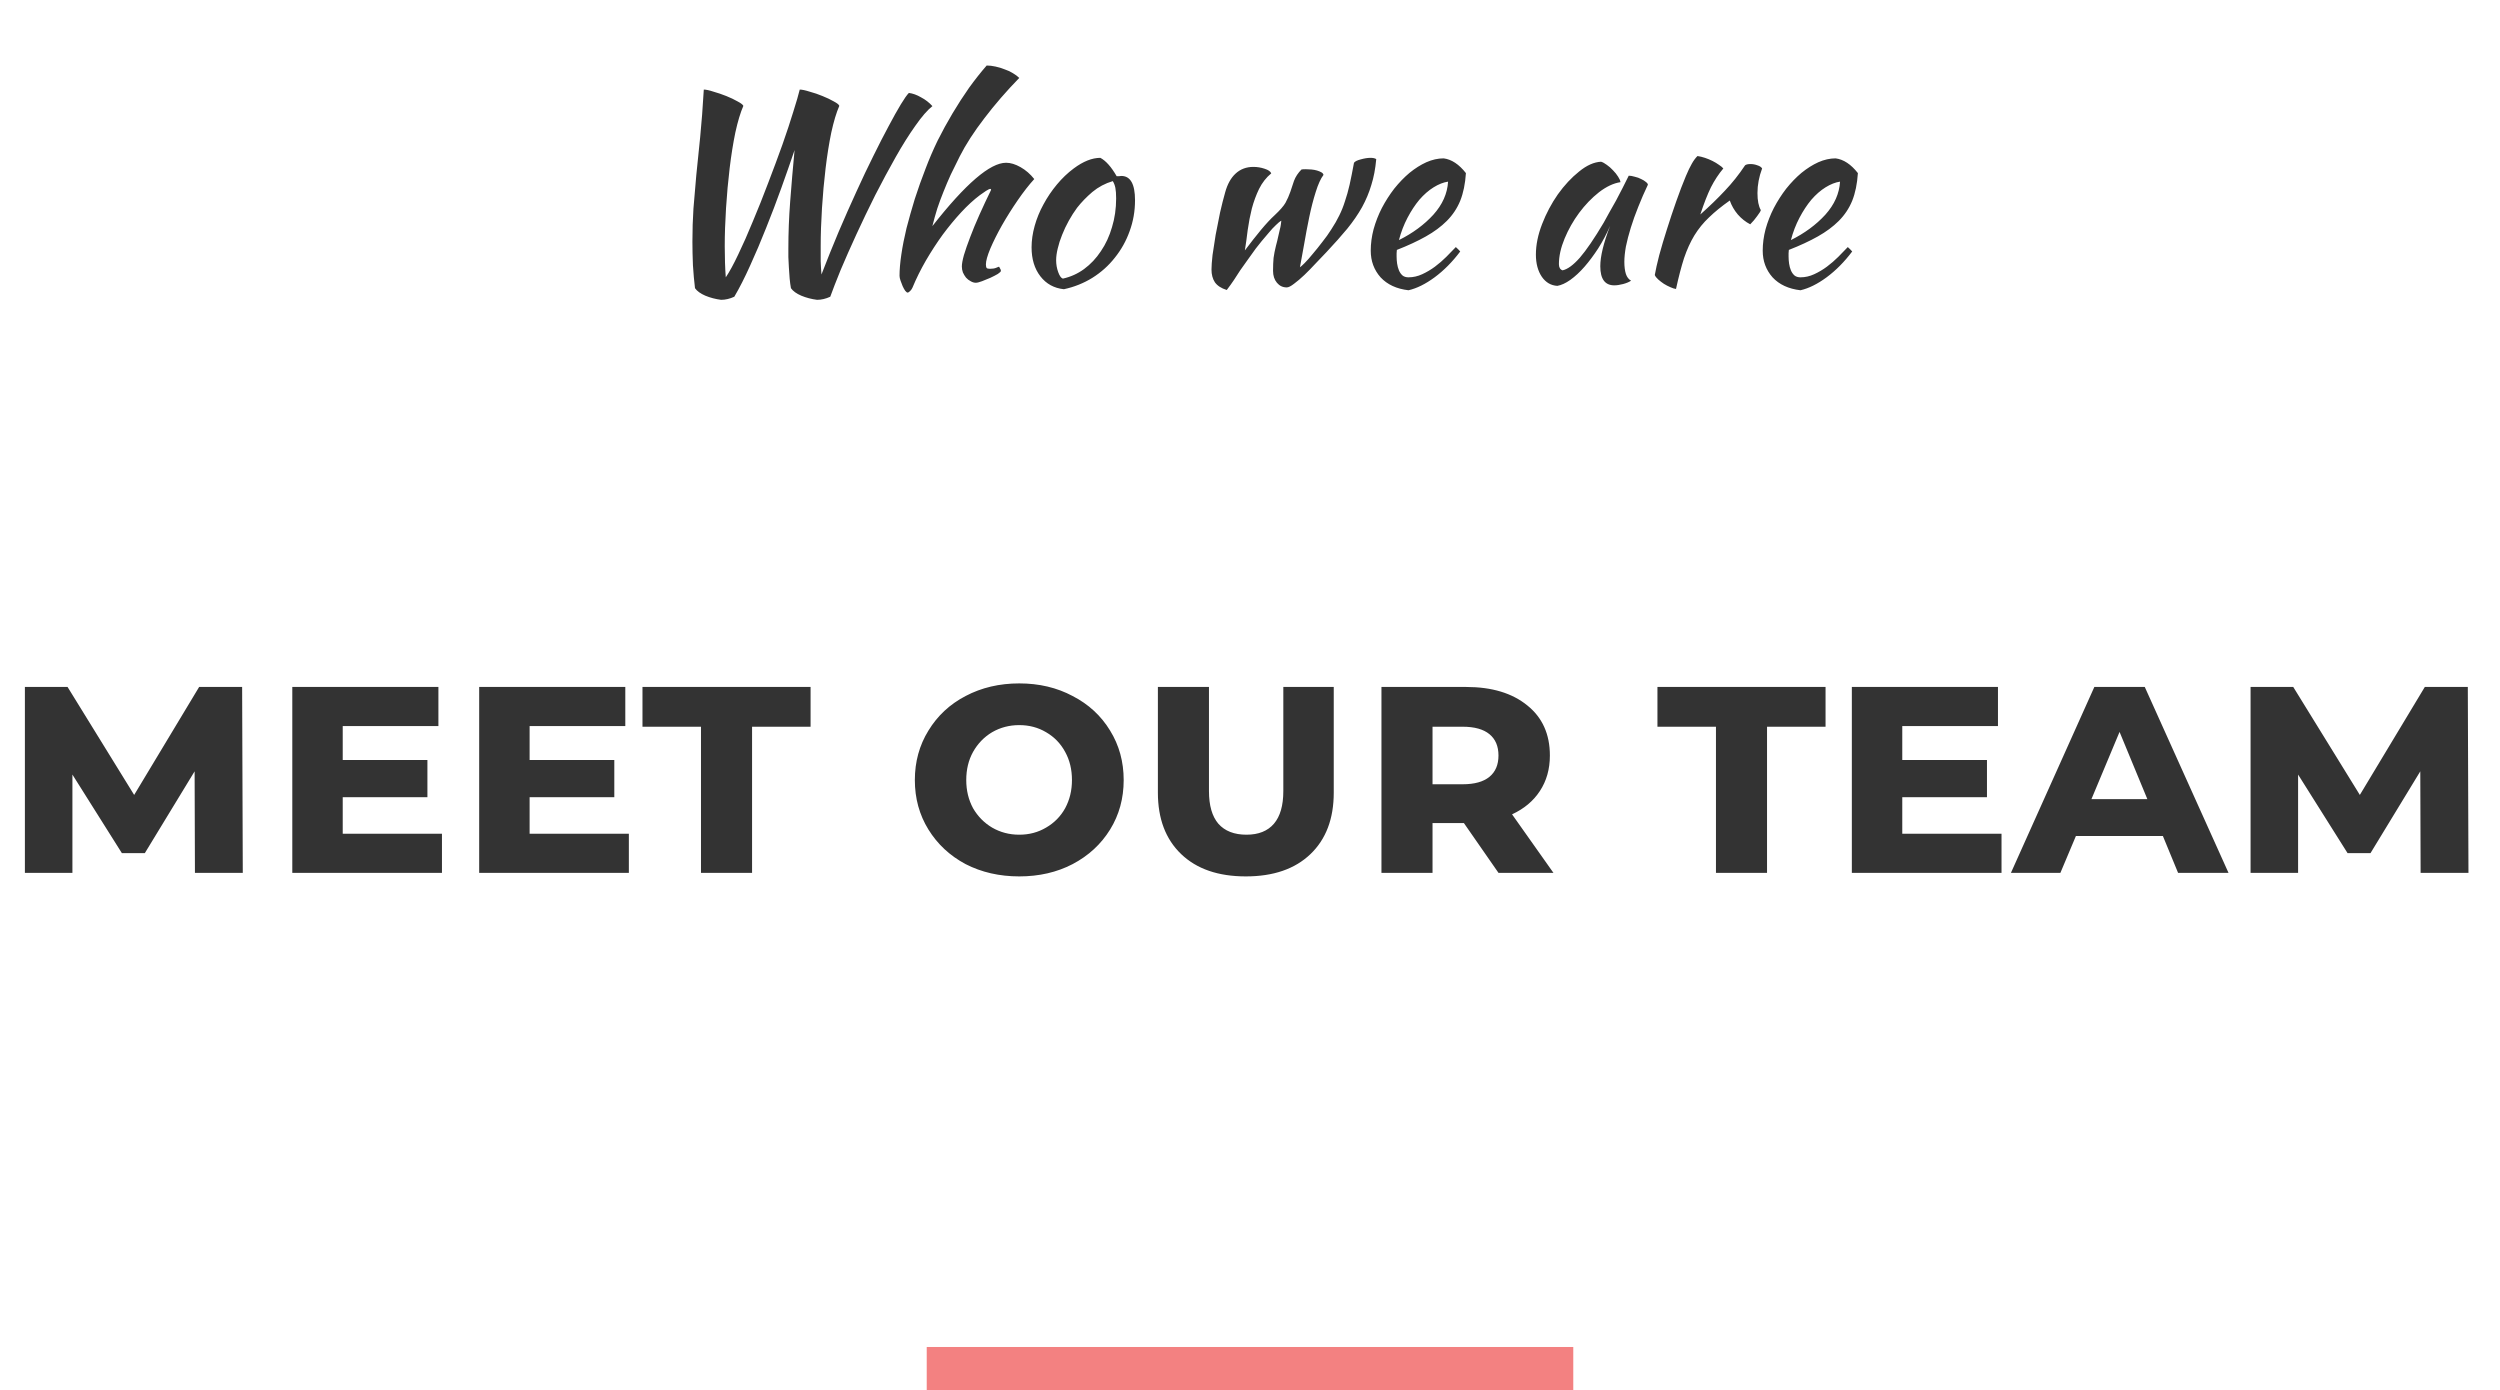 <svg width="232" height="129" viewBox="0 0 232 129" fill="none" xmlns="http://www.w3.org/2000/svg">
<path d="M18.09 81L18.06 71.58L13.44 79.17H11.31L6.72 71.88V81H2.31V63.75H6.27L12.45 73.77L18.48 63.75H22.47L22.53 81H18.09ZM41.014 77.37V81H27.125V63.75H40.684V67.38H31.805V70.53H39.664V73.98H31.805V77.37H41.014ZM58.358 77.37V81H44.468V63.75H58.028V67.38H49.148V70.53H57.008V73.98H49.148V77.37H58.358ZM65.052 67.44H59.622V63.75H75.222V67.44H69.792V81H65.052V67.44ZM94.588 81.33C92.748 81.33 91.088 80.95 89.608 80.19C88.148 79.41 86.998 78.34 86.158 76.98C85.318 75.62 84.898 74.09 84.898 72.39C84.898 70.69 85.318 69.16 86.158 67.8C86.998 66.42 88.148 65.35 89.608 64.59C91.088 63.81 92.748 63.42 94.588 63.42C96.428 63.42 98.078 63.81 99.538 64.59C101.018 65.35 102.178 66.42 103.018 67.8C103.858 69.16 104.278 70.69 104.278 72.39C104.278 74.09 103.858 75.62 103.018 76.98C102.178 78.34 101.018 79.41 99.538 80.19C98.078 80.95 96.428 81.33 94.588 81.33ZM94.588 77.46C95.508 77.46 96.338 77.24 97.078 76.8C97.838 76.36 98.428 75.76 98.848 75C99.268 74.22 99.478 73.35 99.478 72.39C99.478 71.41 99.268 70.54 98.848 69.78C98.428 69 97.838 68.39 97.078 67.95C96.338 67.51 95.508 67.29 94.588 67.29C93.668 67.29 92.828 67.51 92.068 67.95C91.328 68.39 90.738 69 90.298 69.78C89.878 70.54 89.668 71.41 89.668 72.39C89.668 73.35 89.878 74.22 90.298 75C90.738 75.76 91.328 76.36 92.068 76.8C92.828 77.24 93.668 77.46 94.588 77.46ZM115.612 81.33C113.052 81.33 111.052 80.64 109.612 79.26C108.172 77.88 107.452 75.98 107.452 73.56V63.75H112.192V73.41C112.192 74.75 112.482 75.76 113.062 76.44C113.662 77.12 114.532 77.46 115.672 77.46C116.792 77.46 117.642 77.12 118.222 76.44C118.802 75.76 119.092 74.75 119.092 73.41V63.75H123.772V73.56C123.772 75.98 123.052 77.88 121.612 79.26C120.172 80.64 118.172 81.33 115.612 81.33ZM135.849 76.38H132.939V81H128.199V63.75H136.059C138.439 63.75 140.329 64.32 141.729 65.46C143.129 66.58 143.829 68.13 143.829 70.11C143.829 71.37 143.519 72.47 142.899 73.41C142.299 74.33 141.439 75.05 140.319 75.57L144.159 81H139.059L135.849 76.38ZM139.059 70.11C139.059 69.25 138.779 68.59 138.219 68.13C137.659 67.67 136.829 67.44 135.729 67.44H132.939V72.78H135.729C136.829 72.78 137.659 72.55 138.219 72.09C138.779 71.63 139.059 70.97 139.059 70.11ZM159.241 67.44H153.811V63.75H169.411V67.44H163.981V81H159.241V67.44ZM185.741 77.37V81H171.851V63.75H185.411V67.38H176.531V70.53H184.391V73.98H176.531V77.37H185.741ZM200.715 77.58H192.645L191.205 81H186.615L194.355 63.75H199.035L206.805 81H202.125L200.715 77.58ZM199.275 74.16L196.695 67.92L194.085 74.16H199.275ZM224.633 81L224.603 71.58L219.983 79.17H217.853L213.263 71.88V81H208.853V63.75H212.813L218.993 73.77L225.023 63.75H229.013L229.073 81H224.633Z" fill="#333333"/>
<path d="M64.496 26.744C64.416 26.088 64.352 25.376 64.304 24.608C64.272 23.824 64.256 23.096 64.256 22.424C64.256 21.352 64.288 20.328 64.352 19.352C64.432 18.36 64.52 17.328 64.616 16.256C64.728 15.168 64.848 13.992 64.976 12.728C65.104 11.448 65.216 9.976 65.312 8.312C65.52 8.312 65.816 8.376 66.2 8.504C66.6 8.616 67 8.752 67.4 8.912C67.8 9.072 68.152 9.24 68.456 9.416C68.76 9.576 68.936 9.712 68.984 9.824C68.712 10.448 68.464 11.272 68.24 12.296C68.032 13.304 67.856 14.408 67.712 15.608C67.568 16.808 67.456 18.04 67.376 19.304C67.296 20.568 67.256 21.752 67.256 22.856C67.256 23.368 67.264 23.872 67.28 24.368C67.296 24.864 67.32 25.32 67.352 25.736C67.688 25.24 68.072 24.536 68.504 23.624C68.952 22.696 69.408 21.664 69.872 20.528C70.352 19.392 70.824 18.208 71.288 16.976C71.768 15.728 72.208 14.544 72.608 13.424C73.008 12.288 73.344 11.272 73.616 10.376C73.904 9.464 74.104 8.776 74.216 8.312C74.424 8.312 74.728 8.376 75.128 8.504C75.544 8.616 75.944 8.752 76.328 8.912C76.728 9.072 77.08 9.24 77.384 9.416C77.688 9.576 77.856 9.712 77.888 9.824C77.616 10.448 77.368 11.272 77.144 12.296C76.936 13.304 76.76 14.408 76.616 15.608C76.472 16.808 76.36 18.04 76.28 19.304C76.2 20.568 76.16 21.752 76.16 22.856C76.16 23.32 76.16 23.784 76.16 24.248C76.176 24.696 76.2 25.104 76.232 25.472C76.744 24.144 77.272 22.832 77.816 21.536C78.376 20.224 78.928 18.976 79.472 17.792C80.016 16.592 80.544 15.48 81.056 14.456C81.568 13.416 82.04 12.496 82.472 11.696C82.904 10.88 83.28 10.208 83.6 9.68C83.92 9.152 84.168 8.8 84.344 8.624C84.712 8.672 85.088 8.808 85.472 9.032C85.872 9.24 86.224 9.512 86.528 9.848C86.064 10.216 85.536 10.824 84.944 11.672C84.352 12.504 83.744 13.472 83.12 14.576C82.496 15.68 81.864 16.856 81.224 18.104C80.6 19.352 80.016 20.568 79.472 21.752C78.928 22.936 78.44 24.04 78.008 25.064C77.592 26.088 77.272 26.912 77.048 27.536C76.632 27.728 76.224 27.824 75.824 27.824C75.312 27.76 74.824 27.632 74.36 27.44C73.912 27.248 73.592 27.016 73.4 26.744C73.352 26.488 73.312 26.192 73.28 25.856C73.248 25.504 73.224 25.16 73.208 24.824C73.192 24.488 73.176 24.168 73.16 23.864C73.16 23.544 73.16 23.272 73.16 23.048C73.16 21.624 73.216 20.176 73.328 18.704C73.44 17.216 73.576 15.624 73.736 13.928C73.368 15.016 72.96 16.184 72.512 17.432C72.064 18.68 71.592 19.92 71.096 21.152C70.616 22.368 70.12 23.536 69.608 24.656C69.112 25.76 68.624 26.72 68.144 27.536C67.728 27.728 67.32 27.824 66.92 27.824C66.408 27.76 65.92 27.632 65.456 27.44C65.008 27.248 64.688 27.016 64.496 26.744ZM83.476 25.592C83.476 25.032 83.532 24.376 83.644 23.624C83.756 22.856 83.916 22.04 84.124 21.176C84.348 20.312 84.604 19.408 84.892 18.464C85.196 17.52 85.532 16.576 85.9 15.632C86.22 14.784 86.588 13.928 87.004 13.064C87.436 12.2 87.9 11.352 88.396 10.52C88.892 9.688 89.404 8.896 89.932 8.144C90.476 7.392 91.02 6.704 91.564 6.08C91.82 6.08 92.092 6.112 92.38 6.176C92.684 6.24 92.972 6.328 93.244 6.44C93.532 6.536 93.788 6.656 94.012 6.8C94.252 6.944 94.444 7.088 94.588 7.232C93.388 8.464 92.308 9.712 91.348 10.976C90.388 12.224 89.628 13.4 89.068 14.504C88.764 15.112 88.484 15.68 88.228 16.208C87.988 16.736 87.764 17.264 87.556 17.792C87.348 18.304 87.156 18.824 86.98 19.352C86.82 19.864 86.668 20.408 86.524 20.984C89.596 17.064 91.876 15.104 93.364 15.104C93.78 15.104 94.228 15.24 94.708 15.512C95.188 15.784 95.612 16.152 95.98 16.616C95.484 17.16 94.972 17.816 94.444 18.584C93.916 19.352 93.428 20.128 92.98 20.912C92.548 21.68 92.188 22.4 91.9 23.072C91.628 23.728 91.492 24.216 91.492 24.536C91.492 24.696 91.516 24.808 91.564 24.872C91.612 24.92 91.716 24.944 91.876 24.944C92.116 24.944 92.308 24.912 92.452 24.848C92.596 24.784 92.684 24.752 92.716 24.752C92.796 24.88 92.844 24.968 92.86 25.016C92.876 25.064 92.884 25.104 92.884 25.136C92.884 25.2 92.788 25.296 92.596 25.424C92.404 25.536 92.172 25.656 91.9 25.784C91.644 25.896 91.388 26 91.132 26.096C90.876 26.192 90.684 26.24 90.556 26.24C90.396 26.24 90.236 26.192 90.076 26.096C89.916 26.016 89.772 25.904 89.644 25.76C89.532 25.616 89.436 25.456 89.356 25.28C89.292 25.104 89.26 24.92 89.26 24.728C89.26 24.488 89.324 24.136 89.452 23.672C89.596 23.192 89.788 22.64 90.028 22.016C90.268 21.376 90.556 20.68 90.892 19.928C91.228 19.176 91.588 18.408 91.972 17.624C91.972 17.56 91.94 17.528 91.876 17.528C91.828 17.528 91.7 17.592 91.492 17.72C91.3 17.848 91.116 17.976 90.94 18.104C90.364 18.536 89.78 19.072 89.188 19.712C88.612 20.336 88.044 21.024 87.484 21.776C86.94 22.528 86.42 23.328 85.924 24.176C85.444 25.008 85.028 25.848 84.676 26.696C84.628 26.808 84.556 26.912 84.46 27.008C84.364 27.104 84.284 27.152 84.22 27.152C84.172 27.152 84.1 27.096 84.004 26.984C83.924 26.872 83.844 26.728 83.764 26.552C83.7 26.392 83.636 26.224 83.572 26.048C83.508 25.872 83.476 25.72 83.476 25.592ZM98.73 26.84C97.818 26.744 97.09 26.344 96.546 25.64C96.002 24.936 95.73 24.04 95.73 22.952C95.73 22.312 95.826 21.648 96.018 20.96C96.21 20.272 96.482 19.608 96.834 18.968C97.186 18.312 97.602 17.696 98.082 17.12C98.562 16.544 99.082 16.048 99.642 15.632C100.522 14.976 101.346 14.648 102.114 14.648C102.626 14.92 103.13 15.488 103.626 16.352C103.706 16.352 103.778 16.352 103.842 16.352C103.906 16.336 103.978 16.328 104.058 16.328C104.906 16.328 105.33 17.08 105.33 18.584C105.33 19.592 105.162 20.552 104.826 21.464C104.506 22.36 104.05 23.176 103.458 23.912C102.882 24.648 102.186 25.272 101.37 25.784C100.57 26.28 99.69 26.632 98.73 26.84ZM99.954 19.28C99.682 19.648 99.426 20.048 99.186 20.48C98.946 20.912 98.738 21.352 98.562 21.8C98.386 22.232 98.25 22.656 98.154 23.072C98.058 23.472 98.01 23.832 98.01 24.152C98.01 24.536 98.074 24.904 98.202 25.256C98.33 25.608 98.474 25.808 98.634 25.856C99.354 25.696 100.01 25.4 100.602 24.968C101.21 24.52 101.73 23.968 102.162 23.312C102.61 22.656 102.954 21.912 103.194 21.08C103.45 20.248 103.578 19.36 103.578 18.416C103.578 18 103.554 17.672 103.506 17.432C103.458 17.192 103.378 16.984 103.266 16.808C102.562 17.016 101.93 17.352 101.37 17.816C100.826 18.28 100.354 18.768 99.954 19.28ZM112.427 25.016C112.427 24.696 112.459 24.248 112.523 23.672C112.603 23.096 112.699 22.472 112.811 21.8C112.939 21.128 113.075 20.44 113.219 19.736C113.379 19.032 113.539 18.4 113.699 17.84C113.907 17.088 114.227 16.512 114.659 16.112C115.107 15.696 115.659 15.488 116.315 15.488C116.667 15.488 117.011 15.544 117.347 15.656C117.699 15.768 117.907 15.912 117.971 16.088C117.507 16.472 117.131 16.952 116.843 17.528C116.571 18.088 116.347 18.696 116.171 19.352C116.011 19.992 115.883 20.656 115.787 21.344C115.707 22.016 115.619 22.648 115.523 23.24C116.051 22.536 116.547 21.904 117.011 21.344C117.491 20.768 117.915 20.312 118.283 19.976C118.779 19.512 119.115 19.128 119.291 18.824C119.467 18.504 119.619 18.16 119.747 17.792C119.843 17.504 119.955 17.168 120.083 16.784C120.227 16.4 120.459 16.048 120.779 15.728C120.843 15.712 120.979 15.704 121.187 15.704C121.347 15.704 121.515 15.712 121.691 15.728C121.883 15.744 122.059 15.776 122.219 15.824C122.379 15.872 122.515 15.928 122.627 15.992C122.739 16.056 122.803 16.136 122.819 16.232C122.563 16.568 122.323 17.096 122.099 17.816C121.875 18.52 121.675 19.296 121.499 20.144C121.323 20.992 121.163 21.84 121.019 22.688C120.875 23.52 120.747 24.224 120.635 24.8C120.699 24.768 120.843 24.64 121.067 24.416C121.291 24.192 121.539 23.912 121.811 23.576C122.099 23.24 122.395 22.872 122.699 22.472C123.019 22.072 123.299 21.68 123.539 21.296C123.843 20.832 124.091 20.4 124.283 20C124.491 19.584 124.667 19.144 124.811 18.68C124.971 18.216 125.115 17.704 125.243 17.144C125.371 16.568 125.507 15.888 125.651 15.104C125.747 14.976 125.955 14.872 126.275 14.792C126.611 14.696 126.915 14.648 127.187 14.648C127.427 14.648 127.603 14.688 127.715 14.768C127.635 15.664 127.483 16.464 127.259 17.168C127.051 17.872 126.763 18.56 126.395 19.232C126.027 19.888 125.571 20.552 125.027 21.224C124.483 21.88 123.843 22.6 123.107 23.384C122.803 23.704 122.467 24.056 122.099 24.44C121.747 24.824 121.395 25.184 121.043 25.52C120.707 25.84 120.387 26.112 120.083 26.336C119.795 26.56 119.571 26.672 119.411 26.672C119.043 26.672 118.739 26.528 118.499 26.24C118.259 25.952 118.139 25.584 118.139 25.136C118.139 24.672 118.155 24.272 118.187 23.936C118.235 23.584 118.307 23.216 118.403 22.832C118.499 22.48 118.571 22.184 118.619 21.944C118.683 21.704 118.731 21.496 118.763 21.32C118.811 21.144 118.843 20.992 118.859 20.864C118.875 20.736 118.891 20.608 118.907 20.48C118.779 20.544 118.611 20.68 118.403 20.888C118.195 21.08 117.979 21.312 117.755 21.584C117.531 21.84 117.307 22.104 117.083 22.376C116.859 22.648 116.675 22.88 116.531 23.072C116.227 23.488 115.963 23.856 115.739 24.176C115.515 24.496 115.299 24.8 115.091 25.088C114.899 25.376 114.707 25.672 114.515 25.976C114.323 26.264 114.099 26.576 113.843 26.912C113.331 26.752 112.963 26.512 112.739 26.192C112.531 25.872 112.427 25.48 112.427 25.016ZM136.037 16.064C135.973 17.056 135.797 17.912 135.509 18.632C135.221 19.336 134.805 19.96 134.261 20.504C133.733 21.032 133.085 21.512 132.317 21.944C131.549 22.376 130.653 22.792 129.629 23.192C129.629 23.288 129.621 23.392 129.605 23.504C129.605 23.6 129.605 23.704 129.605 23.816C129.605 24.024 129.621 24.24 129.653 24.464C129.685 24.688 129.741 24.896 129.821 25.088C129.901 25.28 130.013 25.44 130.157 25.568C130.301 25.68 130.485 25.736 130.709 25.736C131.141 25.736 131.565 25.64 131.981 25.448C132.397 25.256 132.789 25.024 133.157 24.752C133.541 24.464 133.893 24.16 134.213 23.84C134.549 23.504 134.845 23.2 135.101 22.928C135.261 23.072 135.397 23.208 135.509 23.336C134.789 24.296 133.997 25.096 133.133 25.736C132.285 26.36 131.477 26.76 130.709 26.936C129.605 26.808 128.741 26.408 128.117 25.736C127.509 25.048 127.205 24.224 127.205 23.264C127.205 22.608 127.293 21.944 127.469 21.272C127.661 20.584 127.917 19.928 128.237 19.304C128.573 18.664 128.957 18.064 129.389 17.504C129.837 16.944 130.309 16.456 130.805 16.04C131.317 15.624 131.837 15.296 132.365 15.056C132.909 14.816 133.445 14.696 133.973 14.696C134.709 14.792 135.397 15.248 136.037 16.064ZM134.381 16.856C133.949 16.92 133.501 17.096 133.037 17.384C132.573 17.672 132.133 18.056 131.717 18.536C131.317 19.016 130.949 19.576 130.613 20.216C130.277 20.856 130.013 21.544 129.821 22.28C131.101 21.64 132.165 20.856 133.013 19.928C133.861 18.984 134.317 17.96 134.381 16.856ZM151.147 16.304C151.307 16.304 151.491 16.336 151.699 16.4C151.923 16.448 152.123 16.52 152.299 16.616C152.475 16.696 152.619 16.784 152.731 16.88C152.859 16.976 152.923 17.064 152.923 17.144C152.603 17.816 152.307 18.496 152.035 19.184C151.763 19.856 151.531 20.504 151.339 21.128C151.147 21.752 150.995 22.336 150.883 22.88C150.787 23.424 150.739 23.896 150.739 24.296C150.739 24.744 150.787 25.12 150.883 25.424C150.979 25.712 151.139 25.92 151.363 26.048C151.171 26.176 150.923 26.28 150.619 26.36C150.315 26.44 150.043 26.48 149.803 26.48C148.939 26.48 148.507 25.888 148.507 24.704C148.507 23.792 148.811 22.544 149.419 20.96C149.099 21.696 148.731 22.392 148.315 23.048C147.899 23.688 147.475 24.256 147.043 24.752C146.611 25.248 146.171 25.656 145.723 25.976C145.291 26.28 144.891 26.464 144.523 26.528C143.931 26.496 143.451 26.216 143.083 25.688C142.715 25.144 142.531 24.456 142.531 23.624C142.531 22.728 142.723 21.784 143.107 20.792C143.491 19.8 143.979 18.88 144.571 18.032C145.179 17.184 145.835 16.48 146.539 15.92C147.243 15.344 147.923 15.04 148.579 15.008C148.739 15.056 148.915 15.152 149.107 15.296C149.315 15.44 149.507 15.608 149.683 15.8C149.875 15.992 150.035 16.192 150.163 16.4C150.291 16.592 150.363 16.76 150.379 16.904C149.739 17 149.075 17.312 148.387 17.84C147.715 18.368 147.099 19.008 146.539 19.76C145.995 20.496 145.547 21.288 145.195 22.136C144.843 22.984 144.667 23.776 144.667 24.512C144.667 24.816 144.779 25.008 145.003 25.088C145.467 24.992 146.003 24.6 146.611 23.912C147.219 23.208 147.955 22.128 148.819 20.672C148.979 20.384 149.155 20.064 149.347 19.712C149.555 19.36 149.763 18.992 149.971 18.608C150.179 18.224 150.379 17.84 150.571 17.456C150.779 17.056 150.971 16.672 151.147 16.304ZM153.565 25.52C153.645 25.056 153.781 24.448 153.973 23.696C154.181 22.928 154.421 22.12 154.693 21.272C154.965 20.408 155.253 19.544 155.557 18.68C155.861 17.816 156.157 17.04 156.445 16.352C156.653 15.856 156.837 15.472 156.997 15.2C157.157 14.912 157.333 14.672 157.525 14.48C157.749 14.512 157.981 14.568 158.221 14.648C158.461 14.728 158.693 14.824 158.917 14.936C159.141 15.048 159.341 15.168 159.517 15.296C159.693 15.408 159.829 15.52 159.925 15.632C159.493 16.144 159.109 16.728 158.773 17.384C158.453 18.04 158.125 18.88 157.789 19.904C158.653 19.136 159.413 18.4 160.069 17.696C160.741 16.992 161.365 16.208 161.941 15.344C162.037 15.264 162.205 15.224 162.445 15.224C162.669 15.224 162.885 15.264 163.093 15.344C163.301 15.408 163.445 15.504 163.525 15.632C163.237 16.4 163.093 17.16 163.093 17.912C163.093 18.616 163.197 19.144 163.405 19.496C163.389 19.592 163.277 19.776 163.069 20.048C162.877 20.32 162.661 20.576 162.421 20.816C161.989 20.592 161.605 20.288 161.269 19.904C160.933 19.504 160.685 19.072 160.525 18.608C159.773 19.136 159.133 19.656 158.605 20.168C158.077 20.664 157.621 21.224 157.237 21.848C156.869 22.456 156.549 23.16 156.277 23.96C156.021 24.76 155.773 25.712 155.533 26.816C155.389 26.8 155.213 26.744 155.005 26.648C154.813 26.568 154.613 26.464 154.405 26.336C154.213 26.208 154.037 26.072 153.877 25.928C153.717 25.784 153.613 25.648 153.565 25.52ZM172.412 16.064C172.348 17.056 172.172 17.912 171.884 18.632C171.596 19.336 171.18 19.96 170.636 20.504C170.108 21.032 169.46 21.512 168.692 21.944C167.924 22.376 167.028 22.792 166.004 23.192C166.004 23.288 165.996 23.392 165.98 23.504C165.98 23.6 165.98 23.704 165.98 23.816C165.98 24.024 165.996 24.24 166.028 24.464C166.06 24.688 166.116 24.896 166.196 25.088C166.276 25.28 166.388 25.44 166.532 25.568C166.676 25.68 166.86 25.736 167.084 25.736C167.516 25.736 167.94 25.64 168.356 25.448C168.772 25.256 169.164 25.024 169.532 24.752C169.916 24.464 170.268 24.16 170.588 23.84C170.924 23.504 171.22 23.2 171.476 22.928C171.636 23.072 171.772 23.208 171.884 23.336C171.164 24.296 170.372 25.096 169.508 25.736C168.66 26.36 167.852 26.76 167.084 26.936C165.98 26.808 165.116 26.408 164.492 25.736C163.884 25.048 163.58 24.224 163.58 23.264C163.58 22.608 163.668 21.944 163.844 21.272C164.036 20.584 164.292 19.928 164.612 19.304C164.948 18.664 165.332 18.064 165.764 17.504C166.212 16.944 166.684 16.456 167.18 16.04C167.692 15.624 168.212 15.296 168.74 15.056C169.284 14.816 169.82 14.696 170.348 14.696C171.084 14.792 171.772 15.248 172.412 16.064ZM170.756 16.856C170.324 16.92 169.876 17.096 169.412 17.384C168.948 17.672 168.508 18.056 168.092 18.536C167.692 19.016 167.324 19.576 166.988 20.216C166.652 20.856 166.388 21.544 166.196 22.28C167.476 21.64 168.54 20.856 169.388 19.928C170.236 18.984 170.692 17.96 170.756 16.856Z" fill="#333333"/>
<rect x="86" y="125" width="60" height="4" fill="#F38181"/>
</svg>

